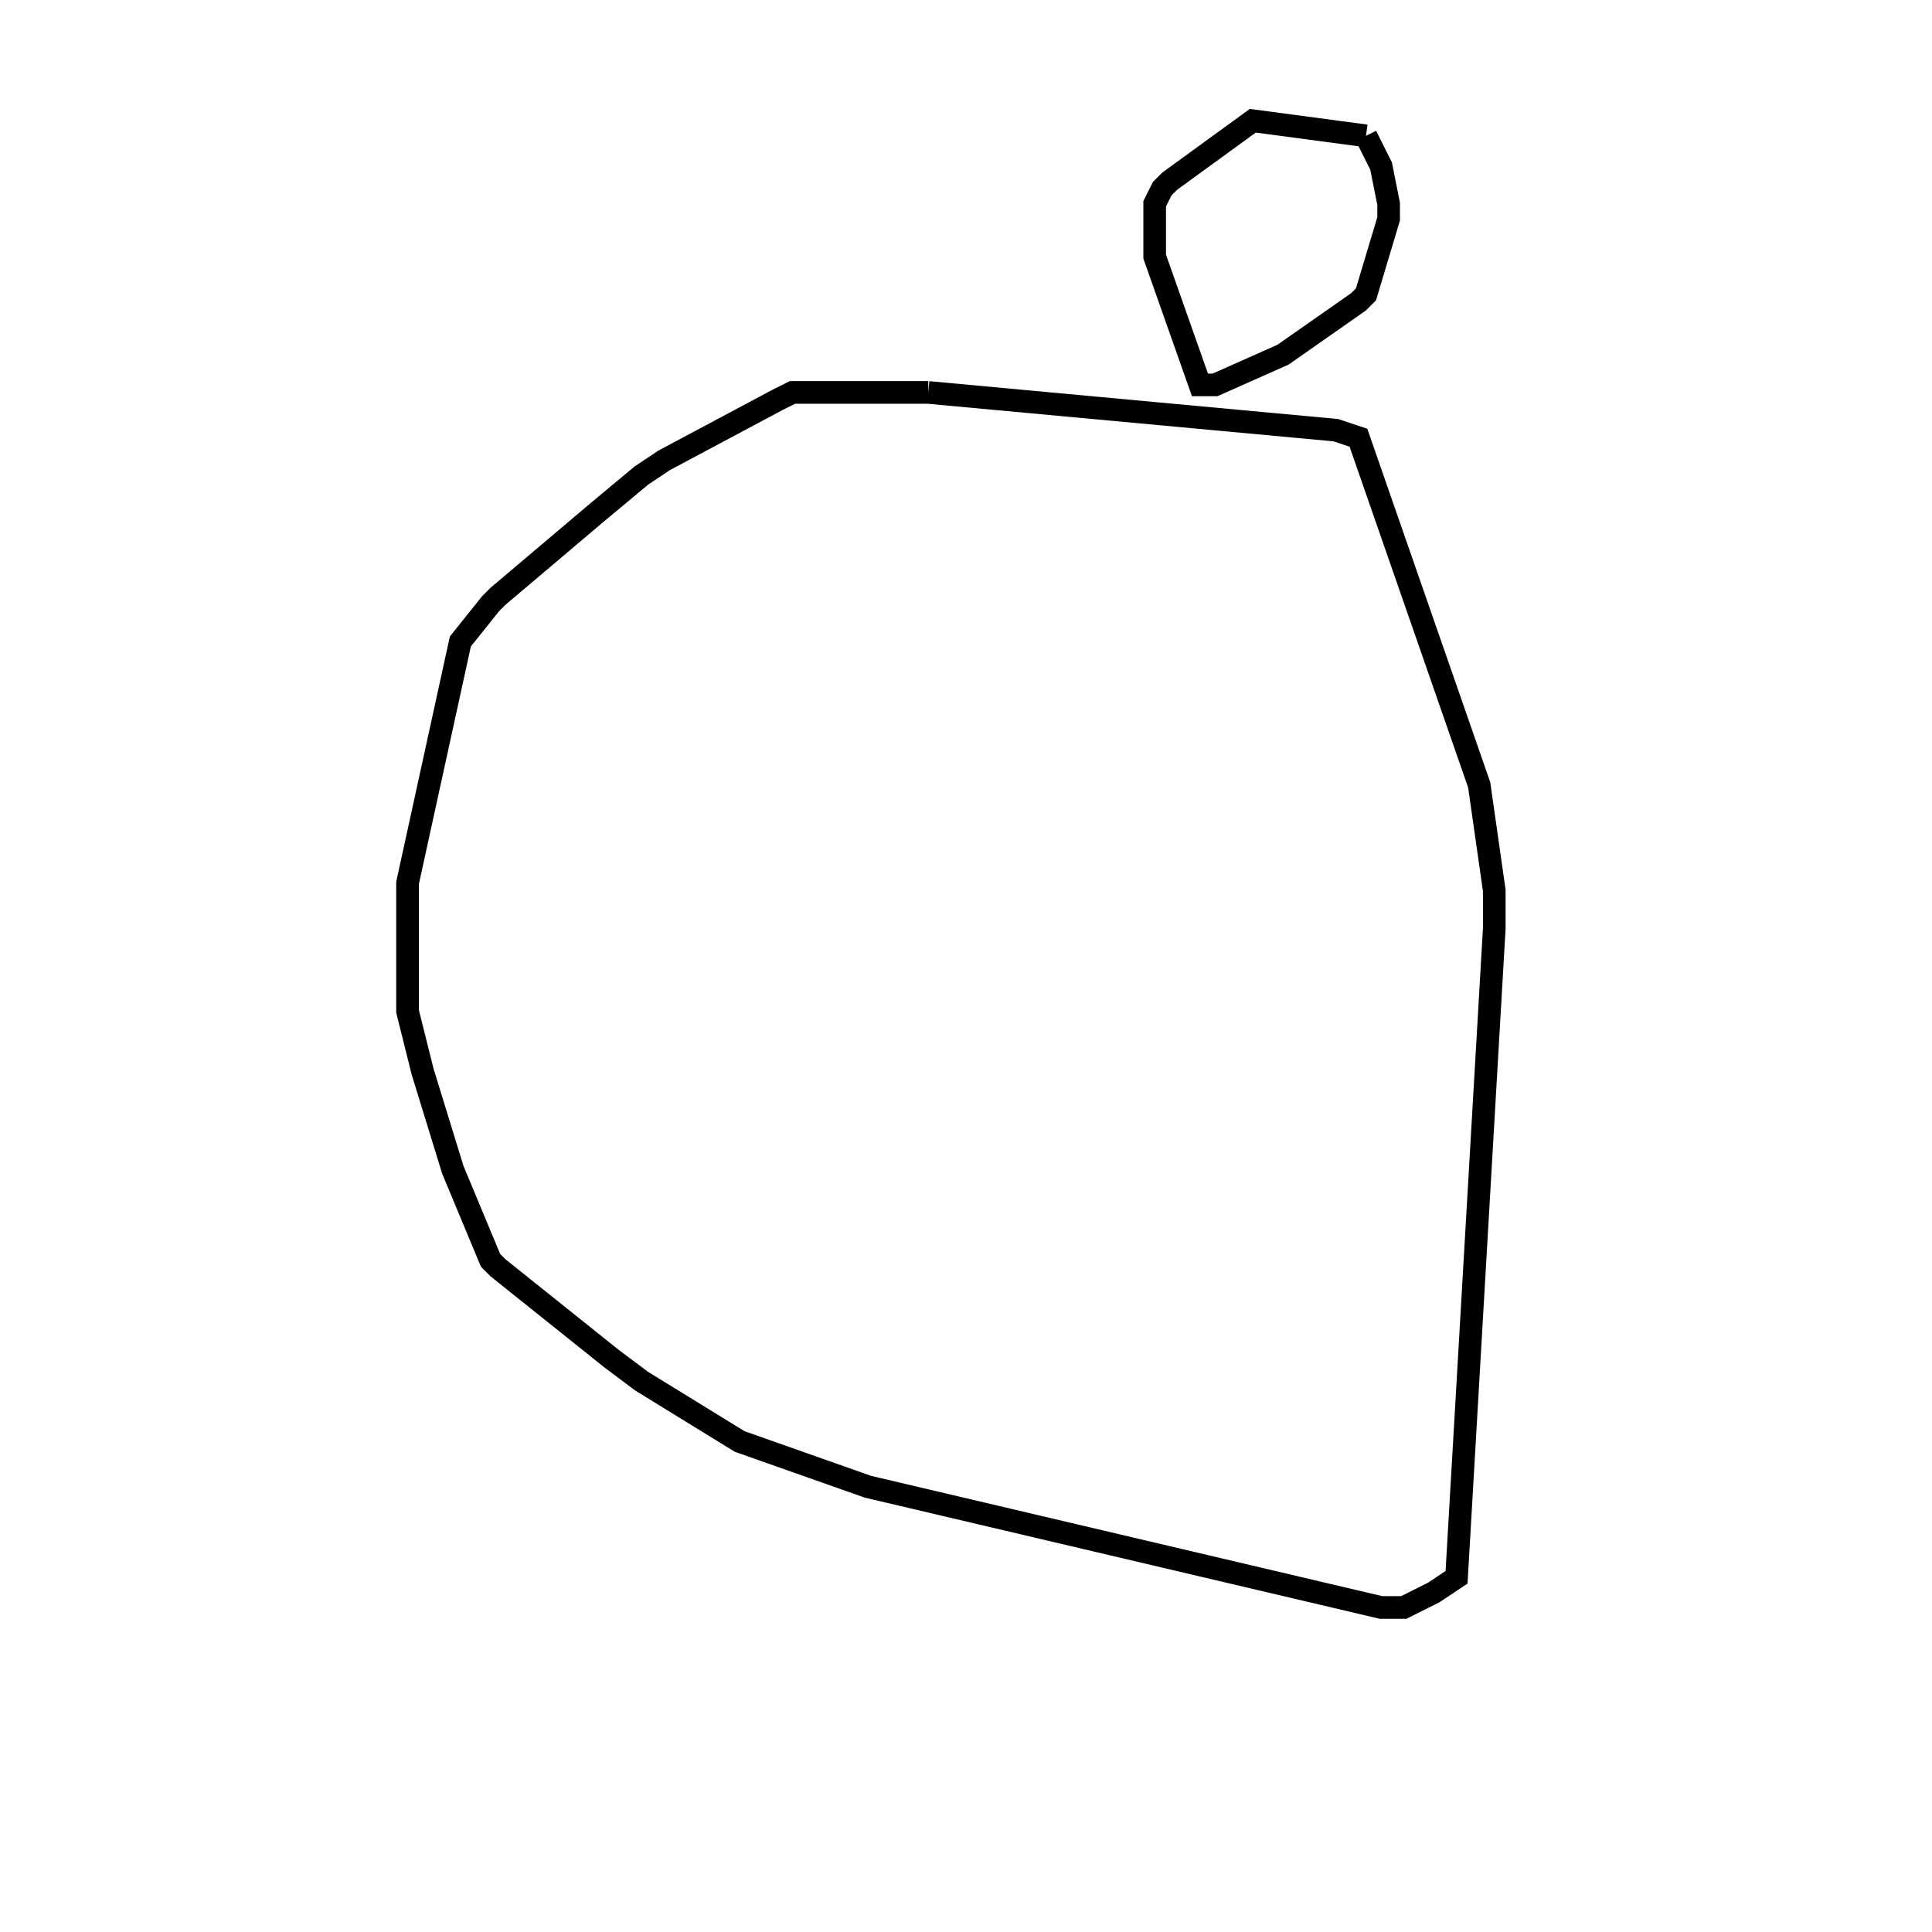 <svg width="256" height="256" xmlns="http://www.w3.org/2000/svg" fill-opacity="0" stroke="black" stroke-width="3" ><path d="M123 52 177 57 180 58 196 104 198 118 198 123 193 209 190 211 186 213 183 213 115 197 98 191 85 183 81 180 66 168 65 167 60 155 56 142 54 134 54 117 61 85 65 80 66 79 79 68 85 63 88 61 103 53 105 52 123 52 "/><path d="M181 18 183 22 184 27 184 29 181 39 180 40 170 47 161 51 159 51 153 34 153 27 154 25 155 24 166 16 181 18 "/></svg>